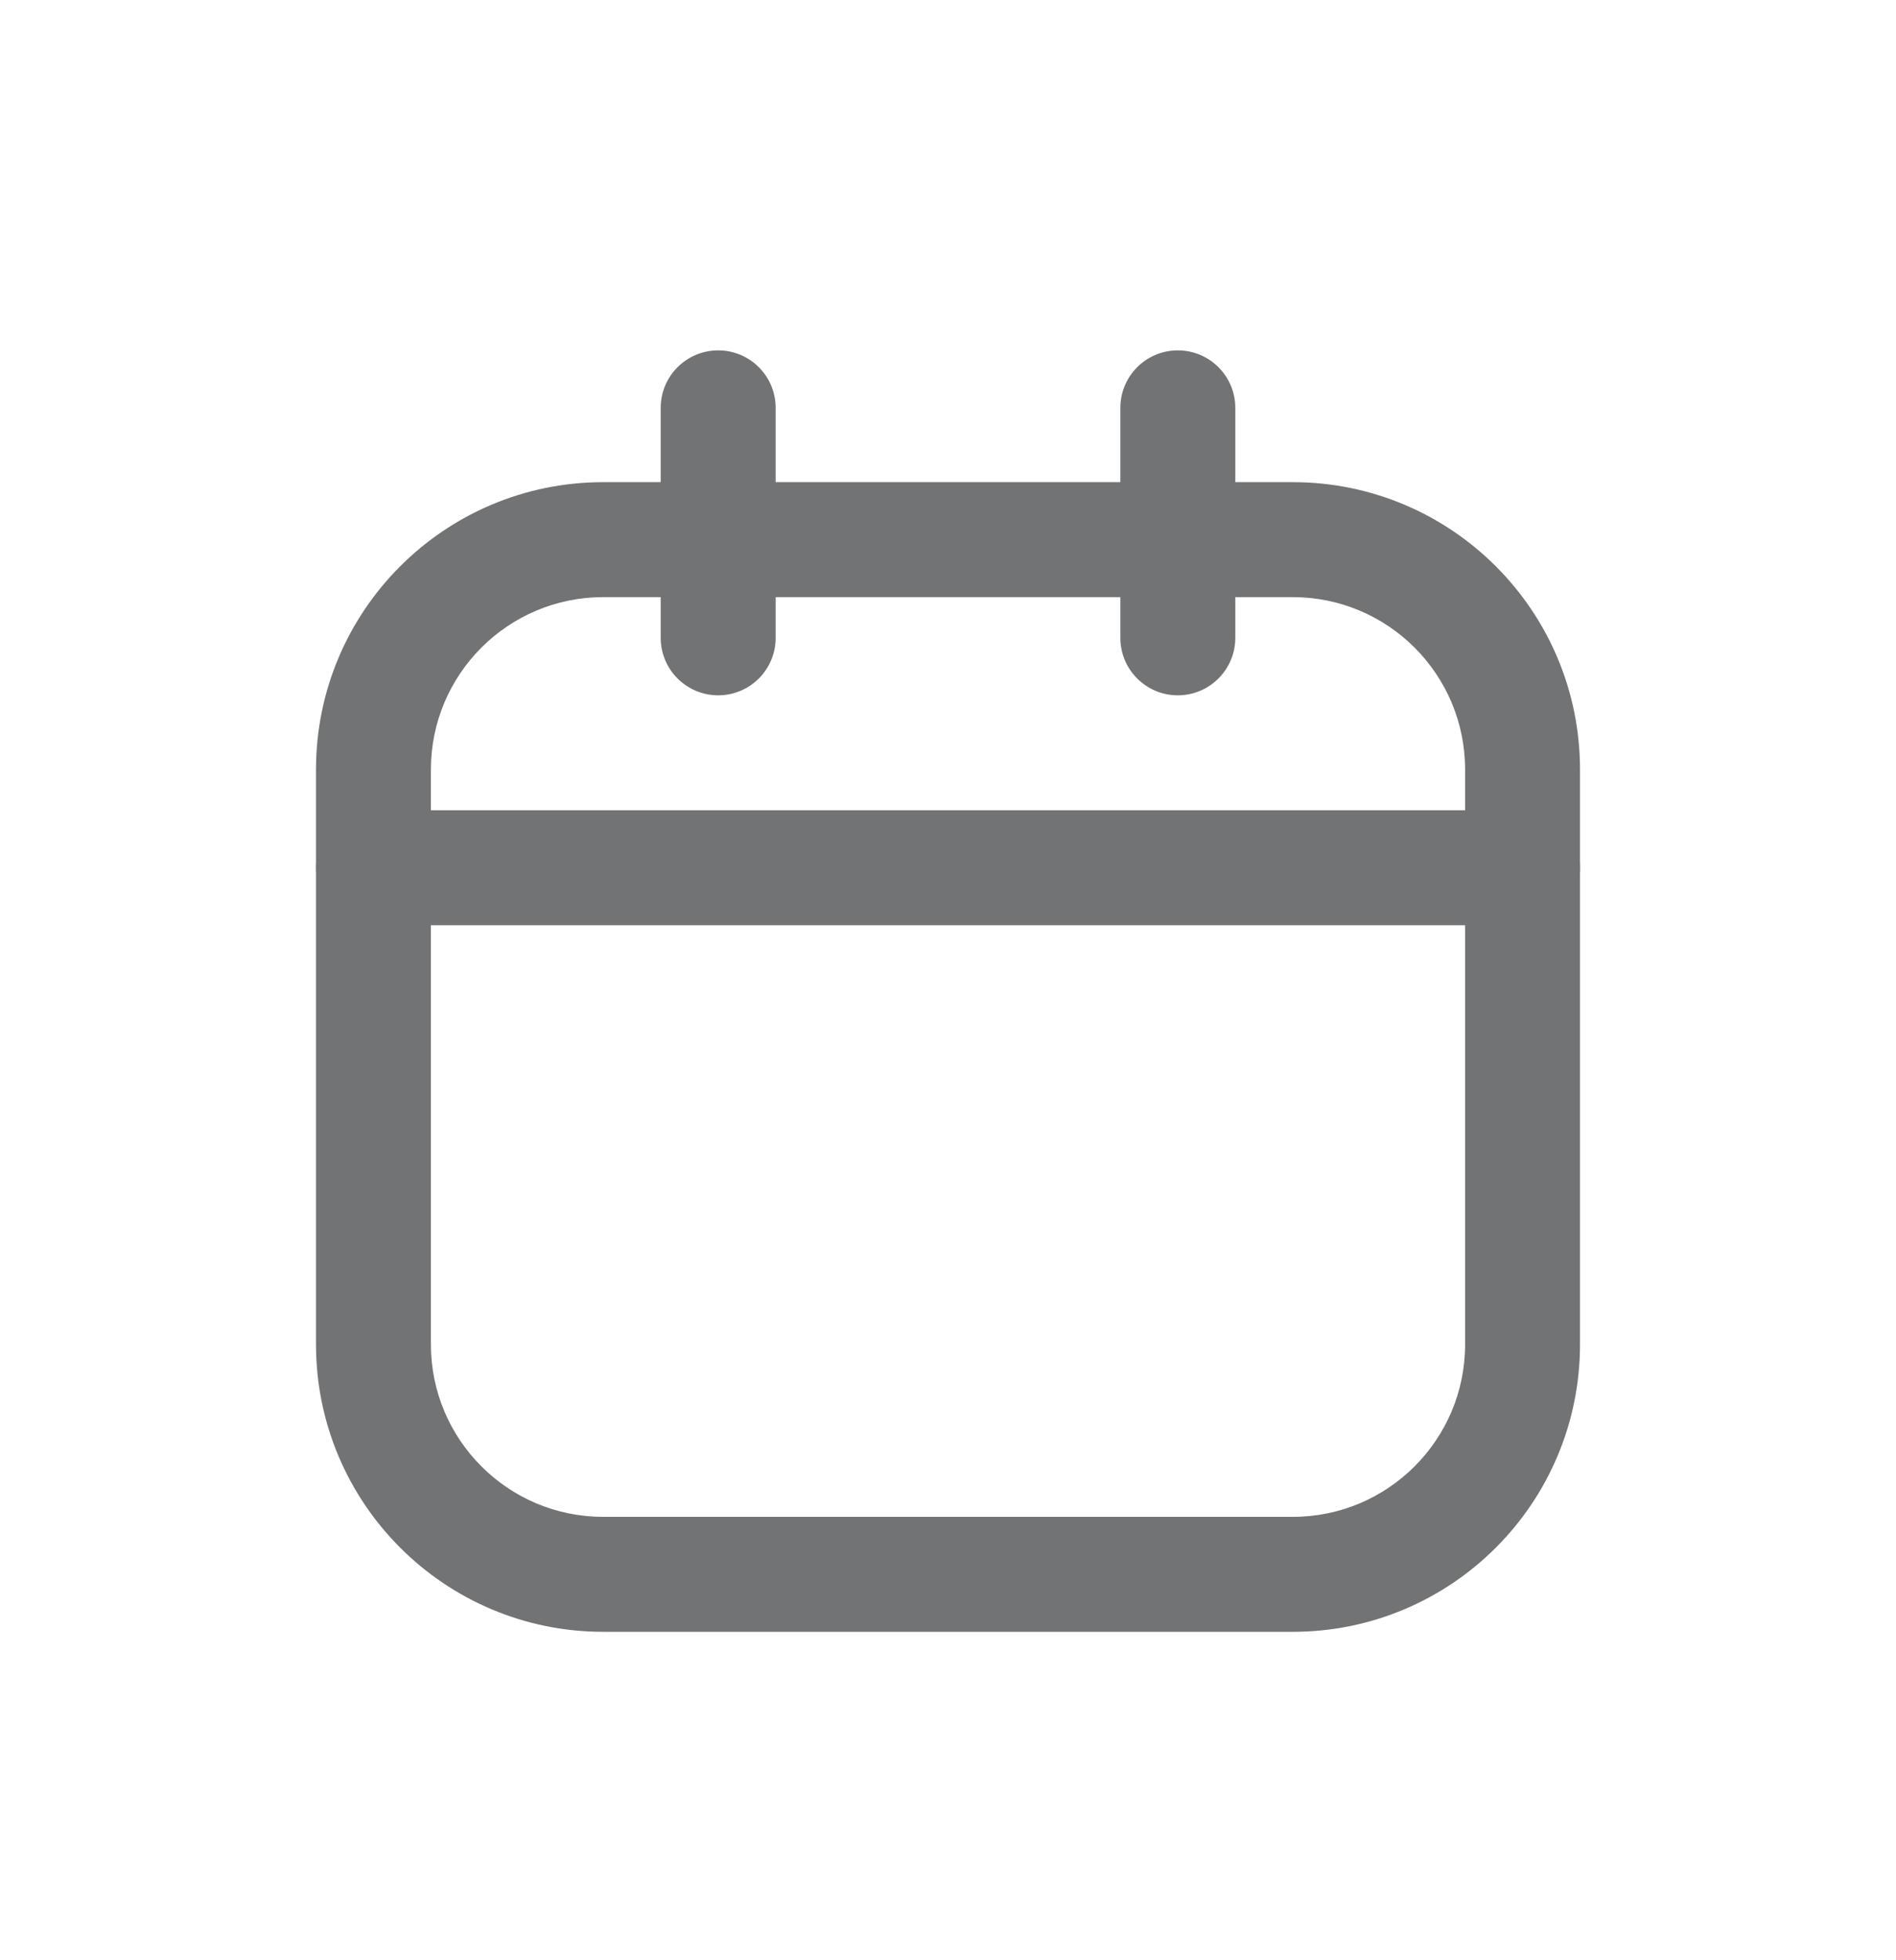 <svg width="30" height="31" viewBox="0 0 30 31" fill="none" xmlns="http://www.w3.org/2000/svg">
<path fill-rule="evenodd" clip-rule="evenodd" d="M9.545 9.443C8.039 9.443 6.818 10.664 6.818 12.17V21.261C6.818 22.767 8.039 23.988 9.545 23.988H20.454C21.961 23.988 23.182 22.767 23.182 21.261V12.17C23.182 10.664 21.961 9.443 20.454 9.443H9.545ZM5 12.17C5 9.66 7.035 7.625 9.545 7.625H20.454C22.965 7.625 25 9.66 25 12.17V21.261C25 23.771 22.965 25.806 20.454 25.806H9.545C7.035 25.806 5 23.771 5 21.261V12.17Z" fill="#717375"/>
<path fill-rule="evenodd" clip-rule="evenodd" d="M11.364 5.541C11.866 5.541 12.273 5.948 12.273 6.45V10.087C12.273 10.589 11.866 10.996 11.364 10.996C10.862 10.996 10.454 10.589 10.454 10.087V6.45C10.454 5.948 10.862 5.541 11.364 5.541ZM18.636 5.541C19.138 5.541 19.546 5.948 19.546 6.45V10.087C19.546 10.589 19.138 10.996 18.636 10.996C18.134 10.996 17.727 10.589 17.727 10.087V6.45C17.727 5.948 18.134 5.541 18.636 5.541ZM5 13.723C5 13.221 5.407 12.814 5.909 12.814H24.091C24.593 12.814 25 13.221 25 13.723C25 14.225 24.593 14.632 24.091 14.632H5.909C5.407 14.632 5 14.225 5 13.723Z" fill="#717375"/>
</svg>
